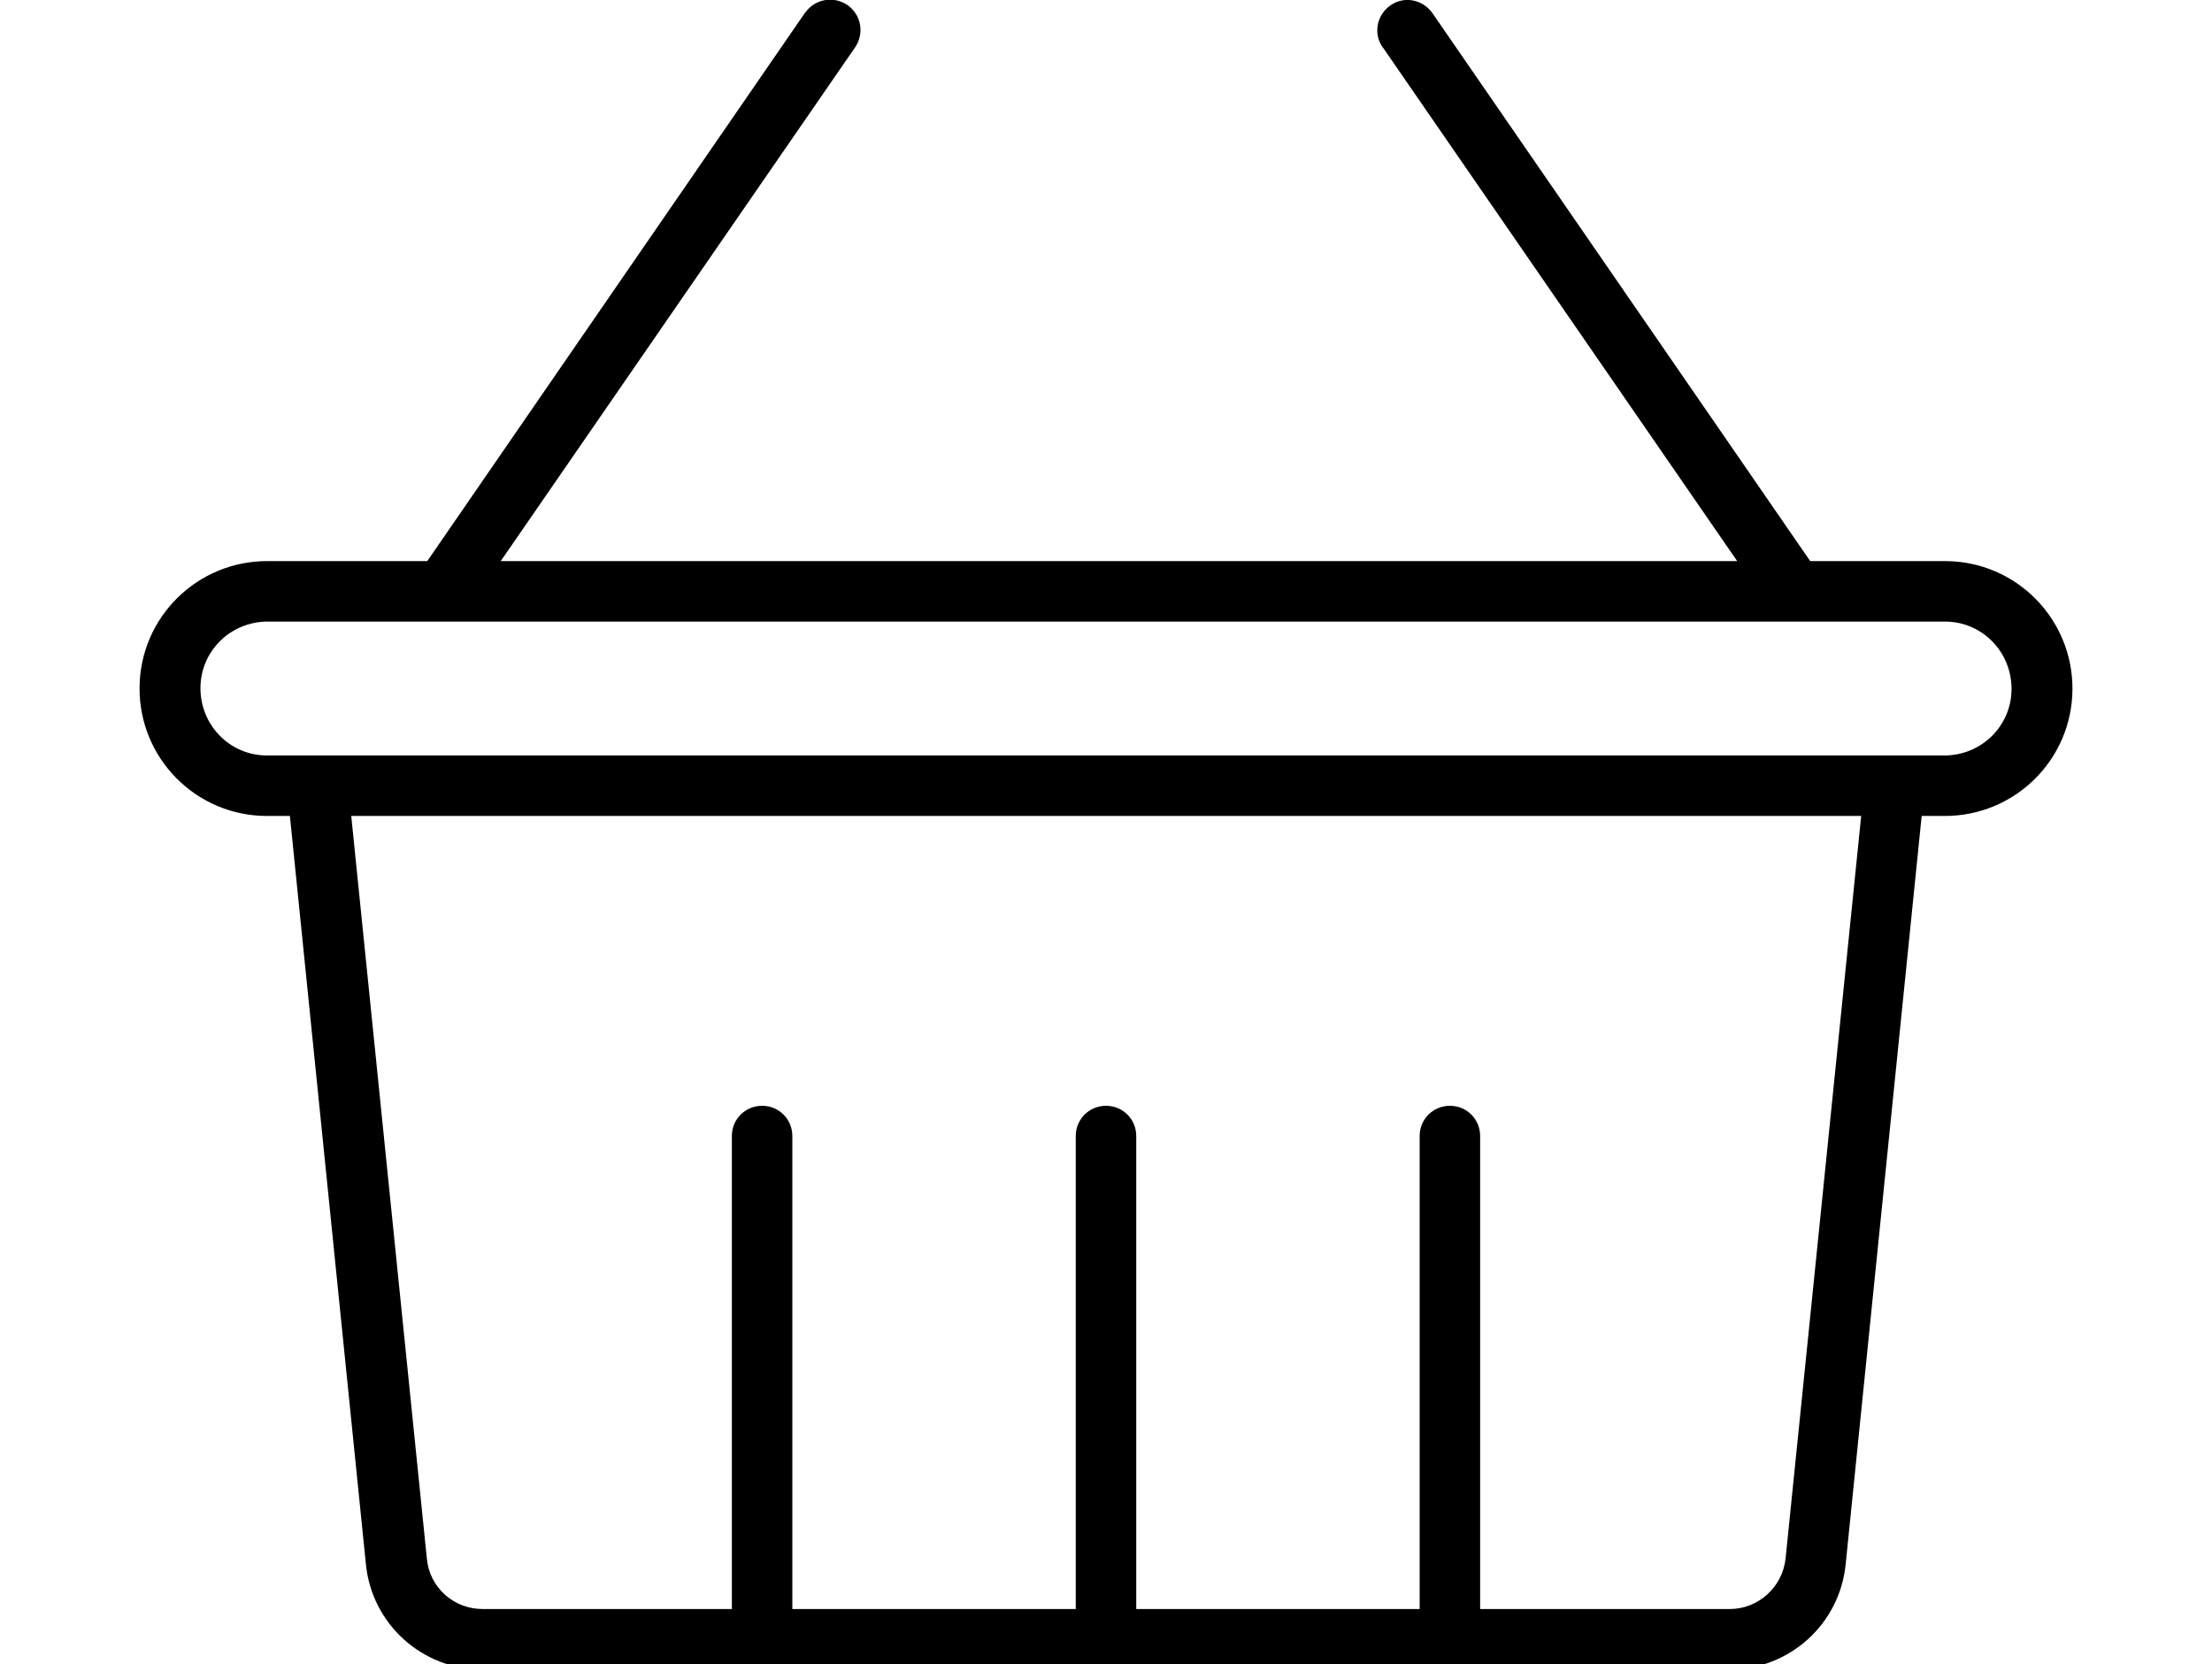 <?xml version="1.0" encoding="utf-8"?>
<!-- Generator: Adobe Illustrator 24.0.3, SVG Export Plug-In . SVG Version: 6.00 Build 0)  -->
<svg version="1.1" id="Layer_1" xmlns="http://www.w3.org/2000/svg" xmlns:xlink="http://www.w3.org/1999/xlink" x="0px" y="0px"
	 viewBox="0 0 512 385.3" style="enable-background:new 0 0 512 385.3;" xml:space="preserve">
<path d="M450,129.9h-31L331.6,3.1c-2.2-3.2-6.5-4.1-9.7-1.9s-4.1,6.5-1.9,9.7l0.1,0.1l82,118.9H115.9l82-118.9
	c2.2-3.2,1.5-7.5-1.7-9.8c-3.2-2.2-7.5-1.5-9.8,1.7L186.3,3L98.9,129.9H62c-16.3-0.1-29.6,13-29.7,29.3s13,29.6,29.3,29.7
	c0.1,0,0.2,0,0.3,0h5.2l17.6,173.3c1.4,13.8,13,24.3,26.9,24.3h288.7c13.9,0,25.5-10.5,26.9-24.3l17.6-173.3h5.2
	c16.3,0.1,29.6-13,29.7-29.3s-13-29.6-29.3-29.7C450.3,129.9,450.1,129.9,450,129.9L450,129.9z M413.3,360.8
	c-0.7,6.6-6.3,11.7-12.9,11.7H111.7c-6.7,0-12.3-5-12.9-11.7L81.3,188.9h349.5L413.3,360.8z M450,174.9H62
	c-8.6,0.1-15.5-6.8-15.6-15.4s6.8-15.5,15.4-15.6c0.1,0,0.2,0,0.2,0h388c8.6-0.1,15.5,6.8,15.6,15.4s-6.8,15.5-15.4,15.6
	C450.2,174.9,450.1,174.9,450,174.9z"/>
<path d="M256,385.3c3.9,0,7-3.1,7-7V263c0-3.9-3.1-7-7-7s-7,3.1-7,7v115.3C249,382.2,252.1,385.3,256,385.3L256,385.3z"/>
<path d="M335.6,385.3c3.9,0,7-3.1,7-7V263c0-3.9-3.1-7-7-7s-7,3.1-7,7v115.3C328.6,382.2,331.7,385.3,335.6,385.3L335.6,385.3z"/>
<path d="M176.4,385.3c3.9,0,7-3.1,7-7V263c0-3.9-3.1-7-7-7s-7,3.1-7,7v115.3C169.4,382.2,172.6,385.3,176.4,385.3L176.4,385.3z"/>
</svg>
